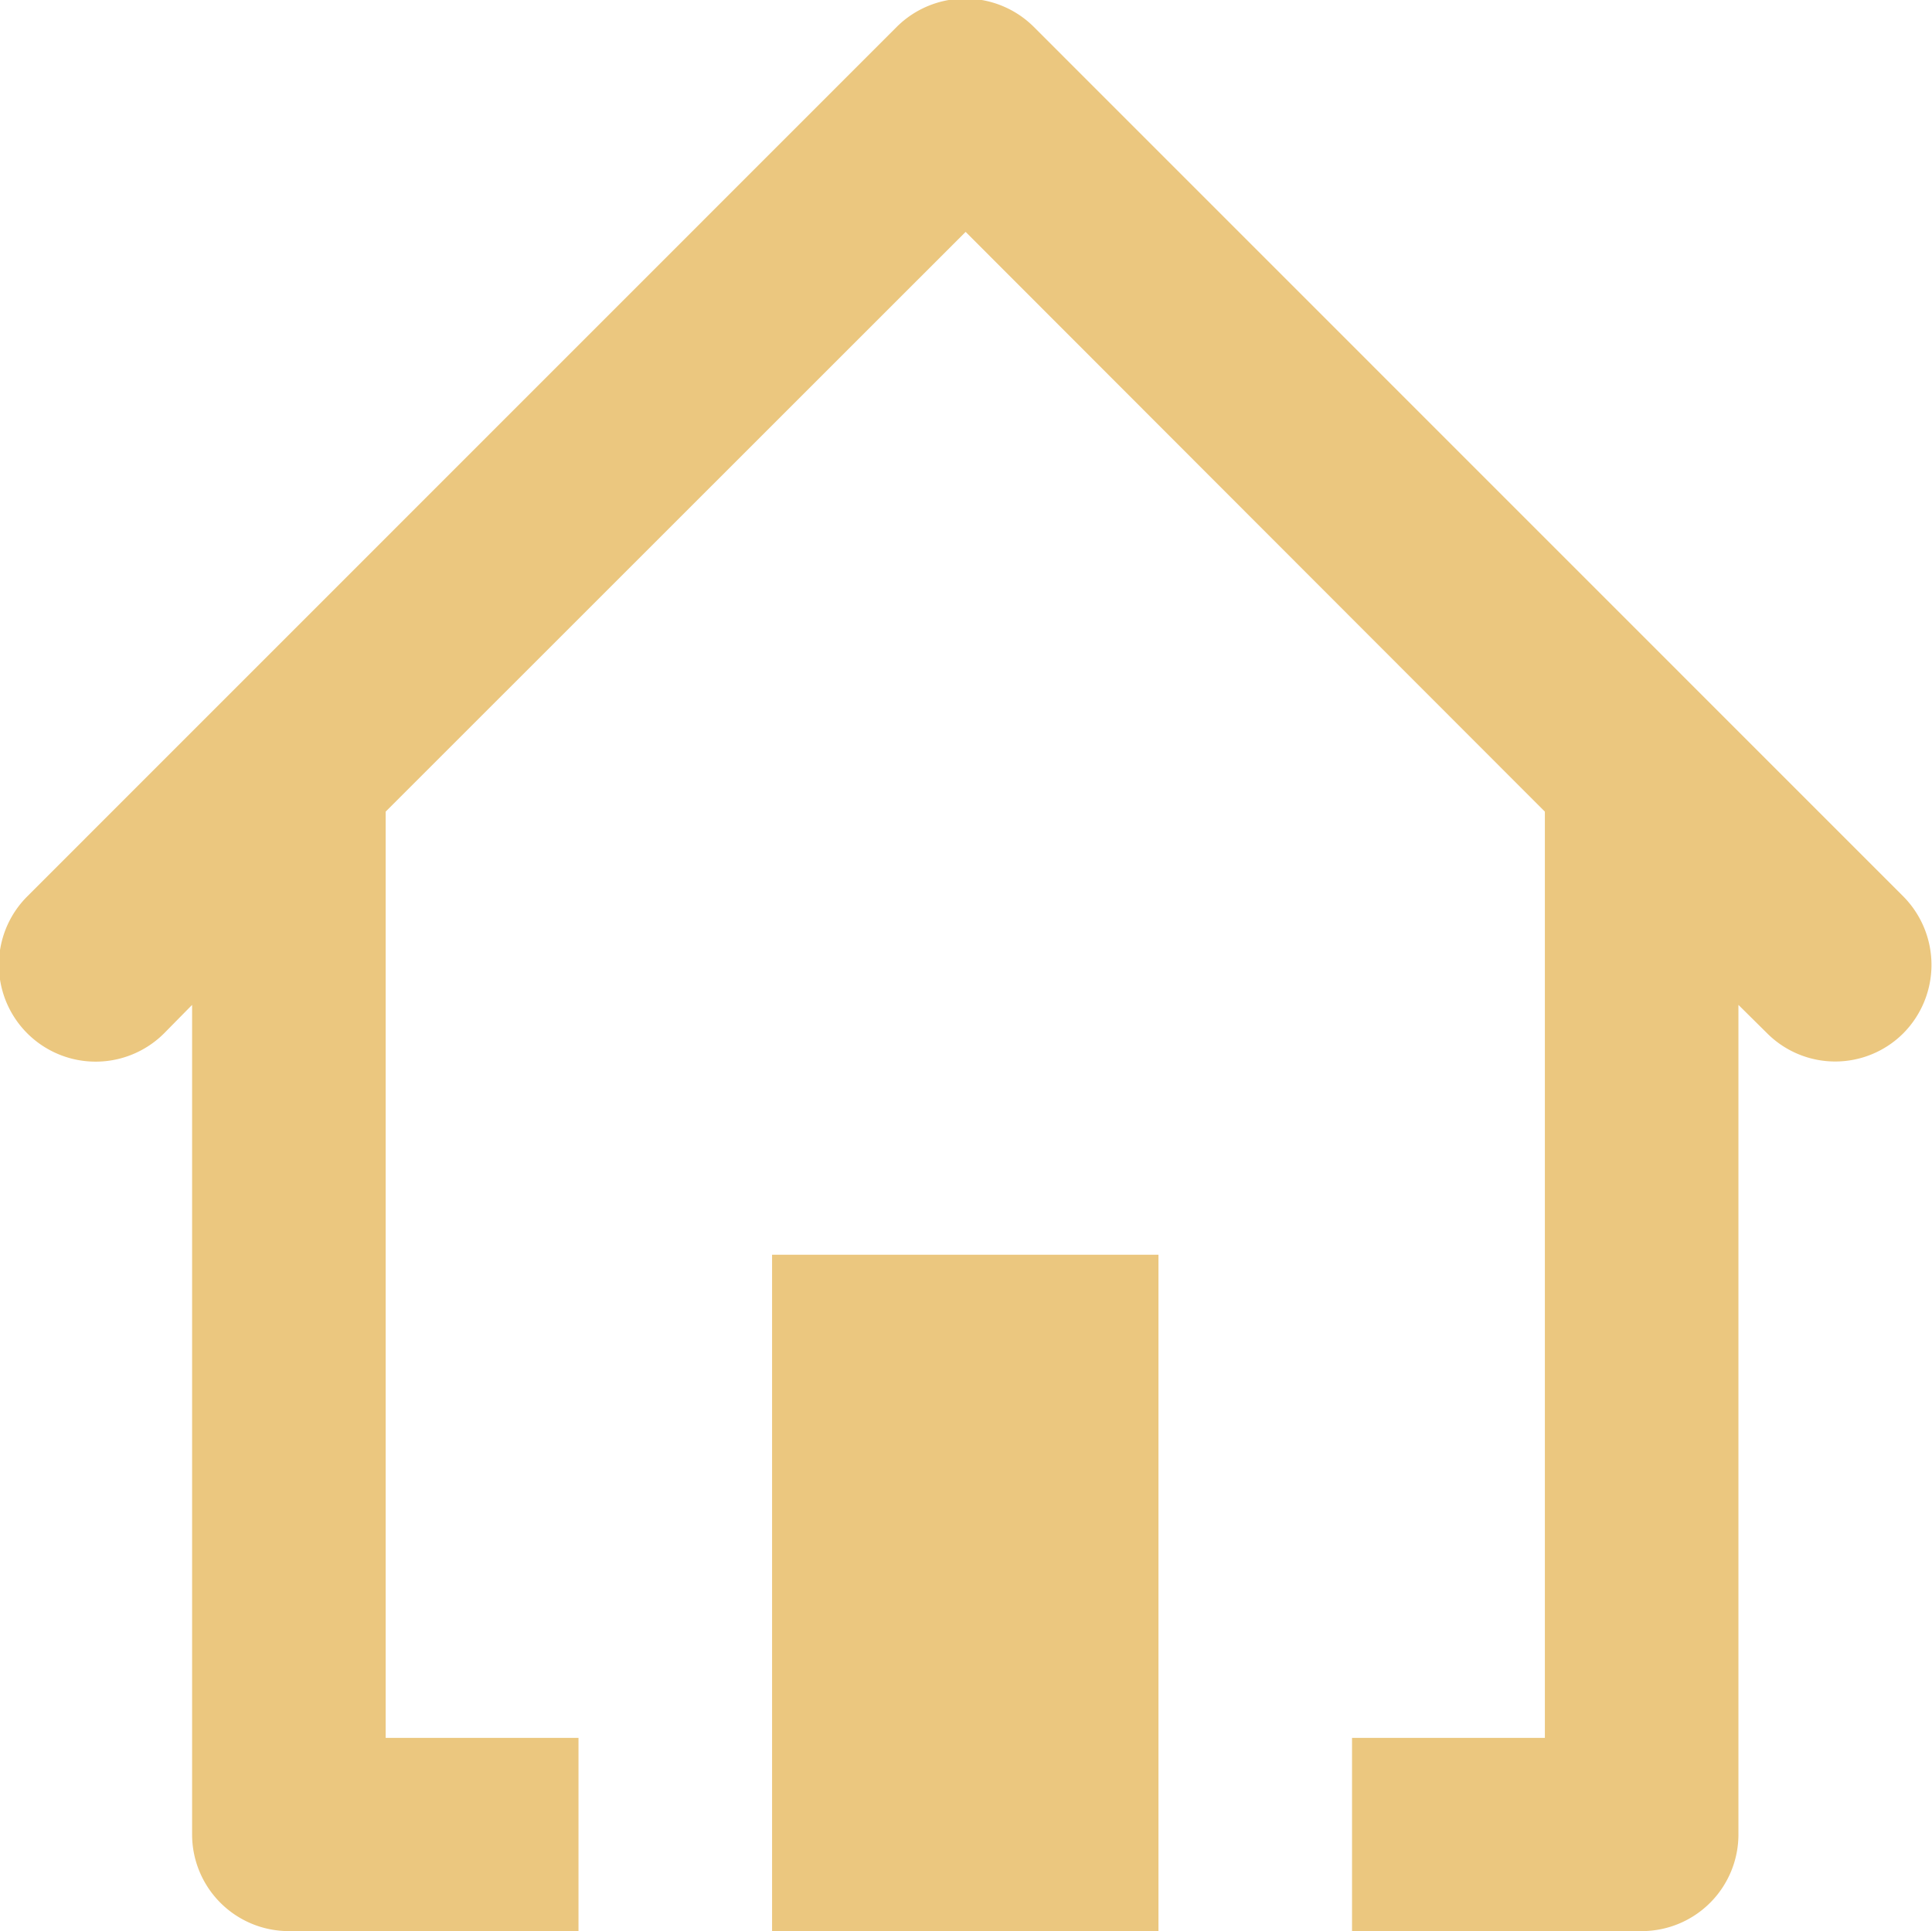 <svg xmlns="http://www.w3.org/2000/svg" width="26.35" height="26.344" viewBox="0 0 26.35 26.344">
  <defs>
    <style>
      .cls-1 {
        fill: #ebc77f;
        fill-rule: evenodd;
      }
    </style>
  </defs>
  <path id="Shape_1_copy" data-name="Shape 1 copy" class="cls-1" d="M1682.64,62.185h-5.27V52.959h5.27v9.226Zm10.16-14.112-11.86-11.862a1.325,1.325,0,0,0-1.87,0l-11.86,11.862a1.32,1.32,0,0,0,1.87,1.864l0.38-.386V60.867a1.319,1.319,0,0,0,1.32,1.318h3.95V59.549h-2.63V46.915l7.91-7.908,7.9,7.908V59.549h-2.63v2.636h3.95a1.319,1.319,0,0,0,1.32-1.318V49.551l0.39,0.386a1.313,1.313,0,0,0,1.86,0A1.326,1.326,0,0,0,1692.8,48.073Z" transform="translate(-1666.84 -35.844)"/>
</svg>
